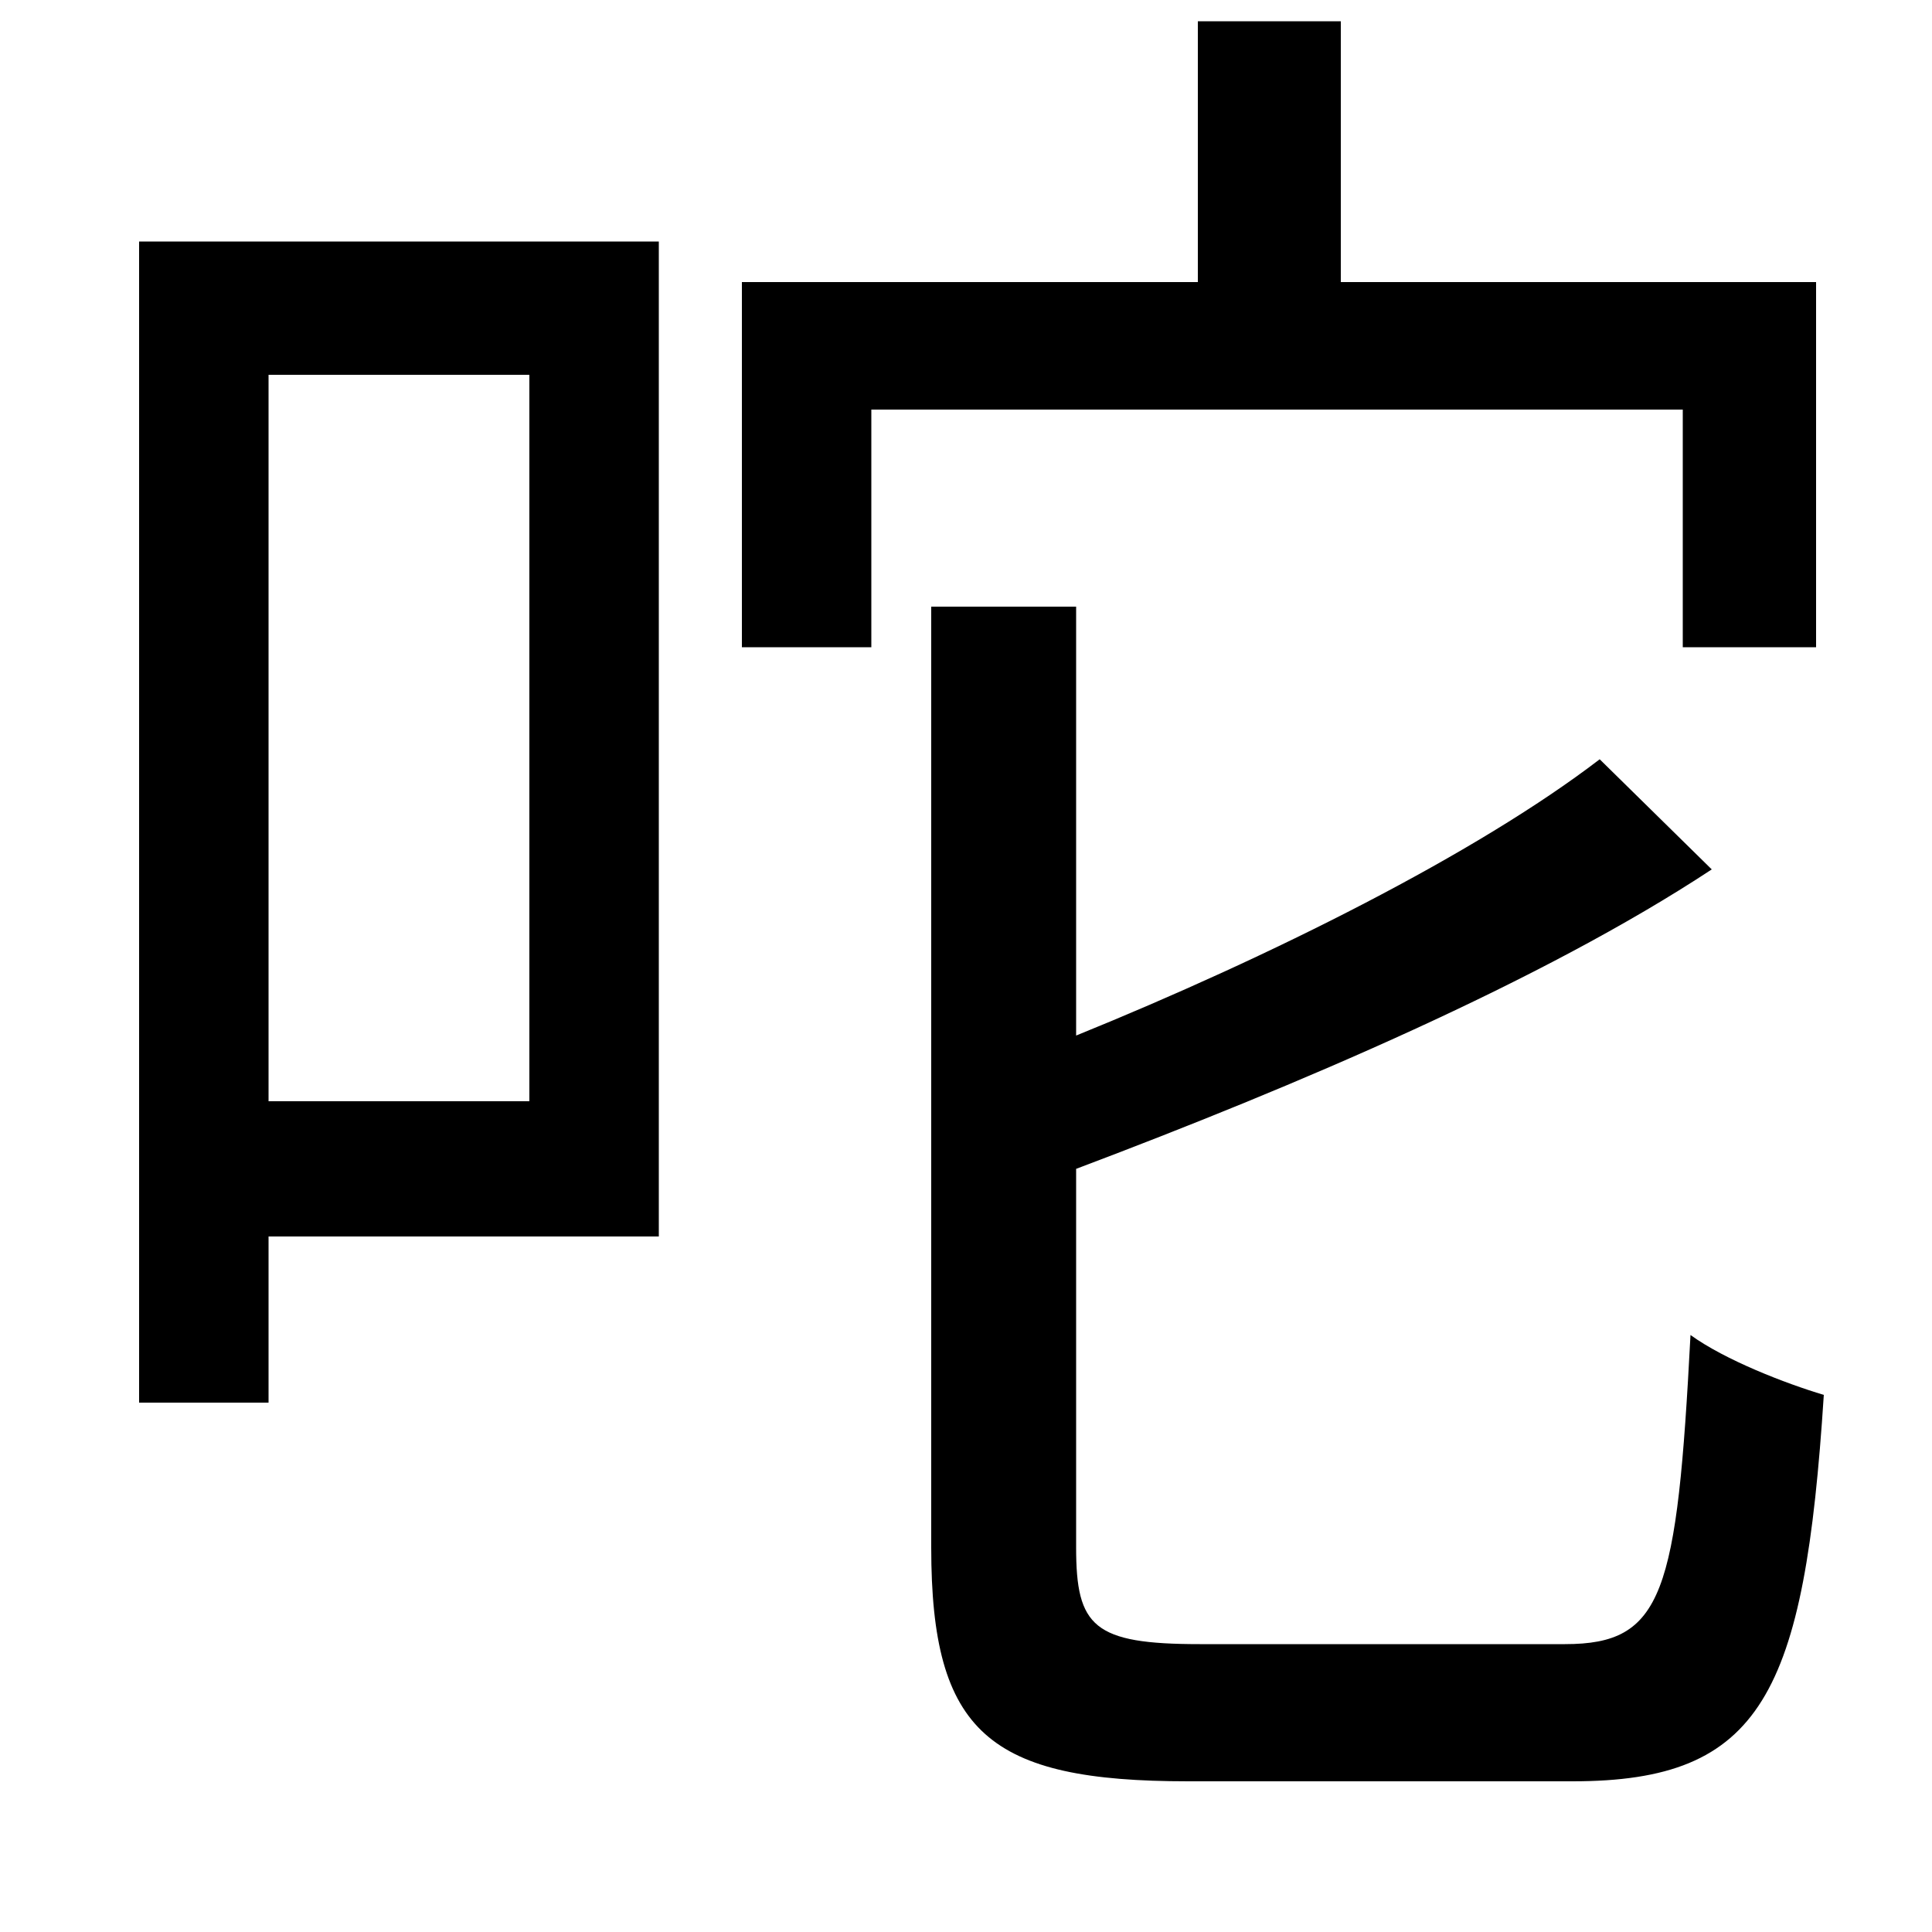 <svg xmlns="http://www.w3.org/2000/svg"
    viewBox="0 0 1000 1000">
  <!--
© 2014-2021 Adobe (http://www.adobe.com/).
Noto is a trademark of Google Inc.
This Font Software is licensed under the SIL Open Font License, Version 1.1. This Font Software is distributed on an "AS IS" BASIS, WITHOUT WARRANTIES OR CONDITIONS OF ANY KIND, either express or implied. See the SIL Open Font License for the specific language, permissions and limitations governing your use of this Font Software.
http://scripts.sil.org/OFL
  -->
<path d="M72 125L72 726 139 726 139 640 341 640 341 125ZM139 194L274 194 274 570 139 570ZM384 146L384 335 451 335 451 212 871 212 871 335 940 335 940 146 694 146 694 11 620 11 620 146ZM828 393C764 442 658 495 557 536L557 314 482 314 482 801C482 897 512 922 615 922 638 922 791 922 814 922 912 922 934 877 944 722 924 716 893 704 875 691 868 825 861 851 810 851 776 851 647 851 621 851 566 851 557 842 557 801L557 605C671 562 798 508 886 450Z"/>
</svg>